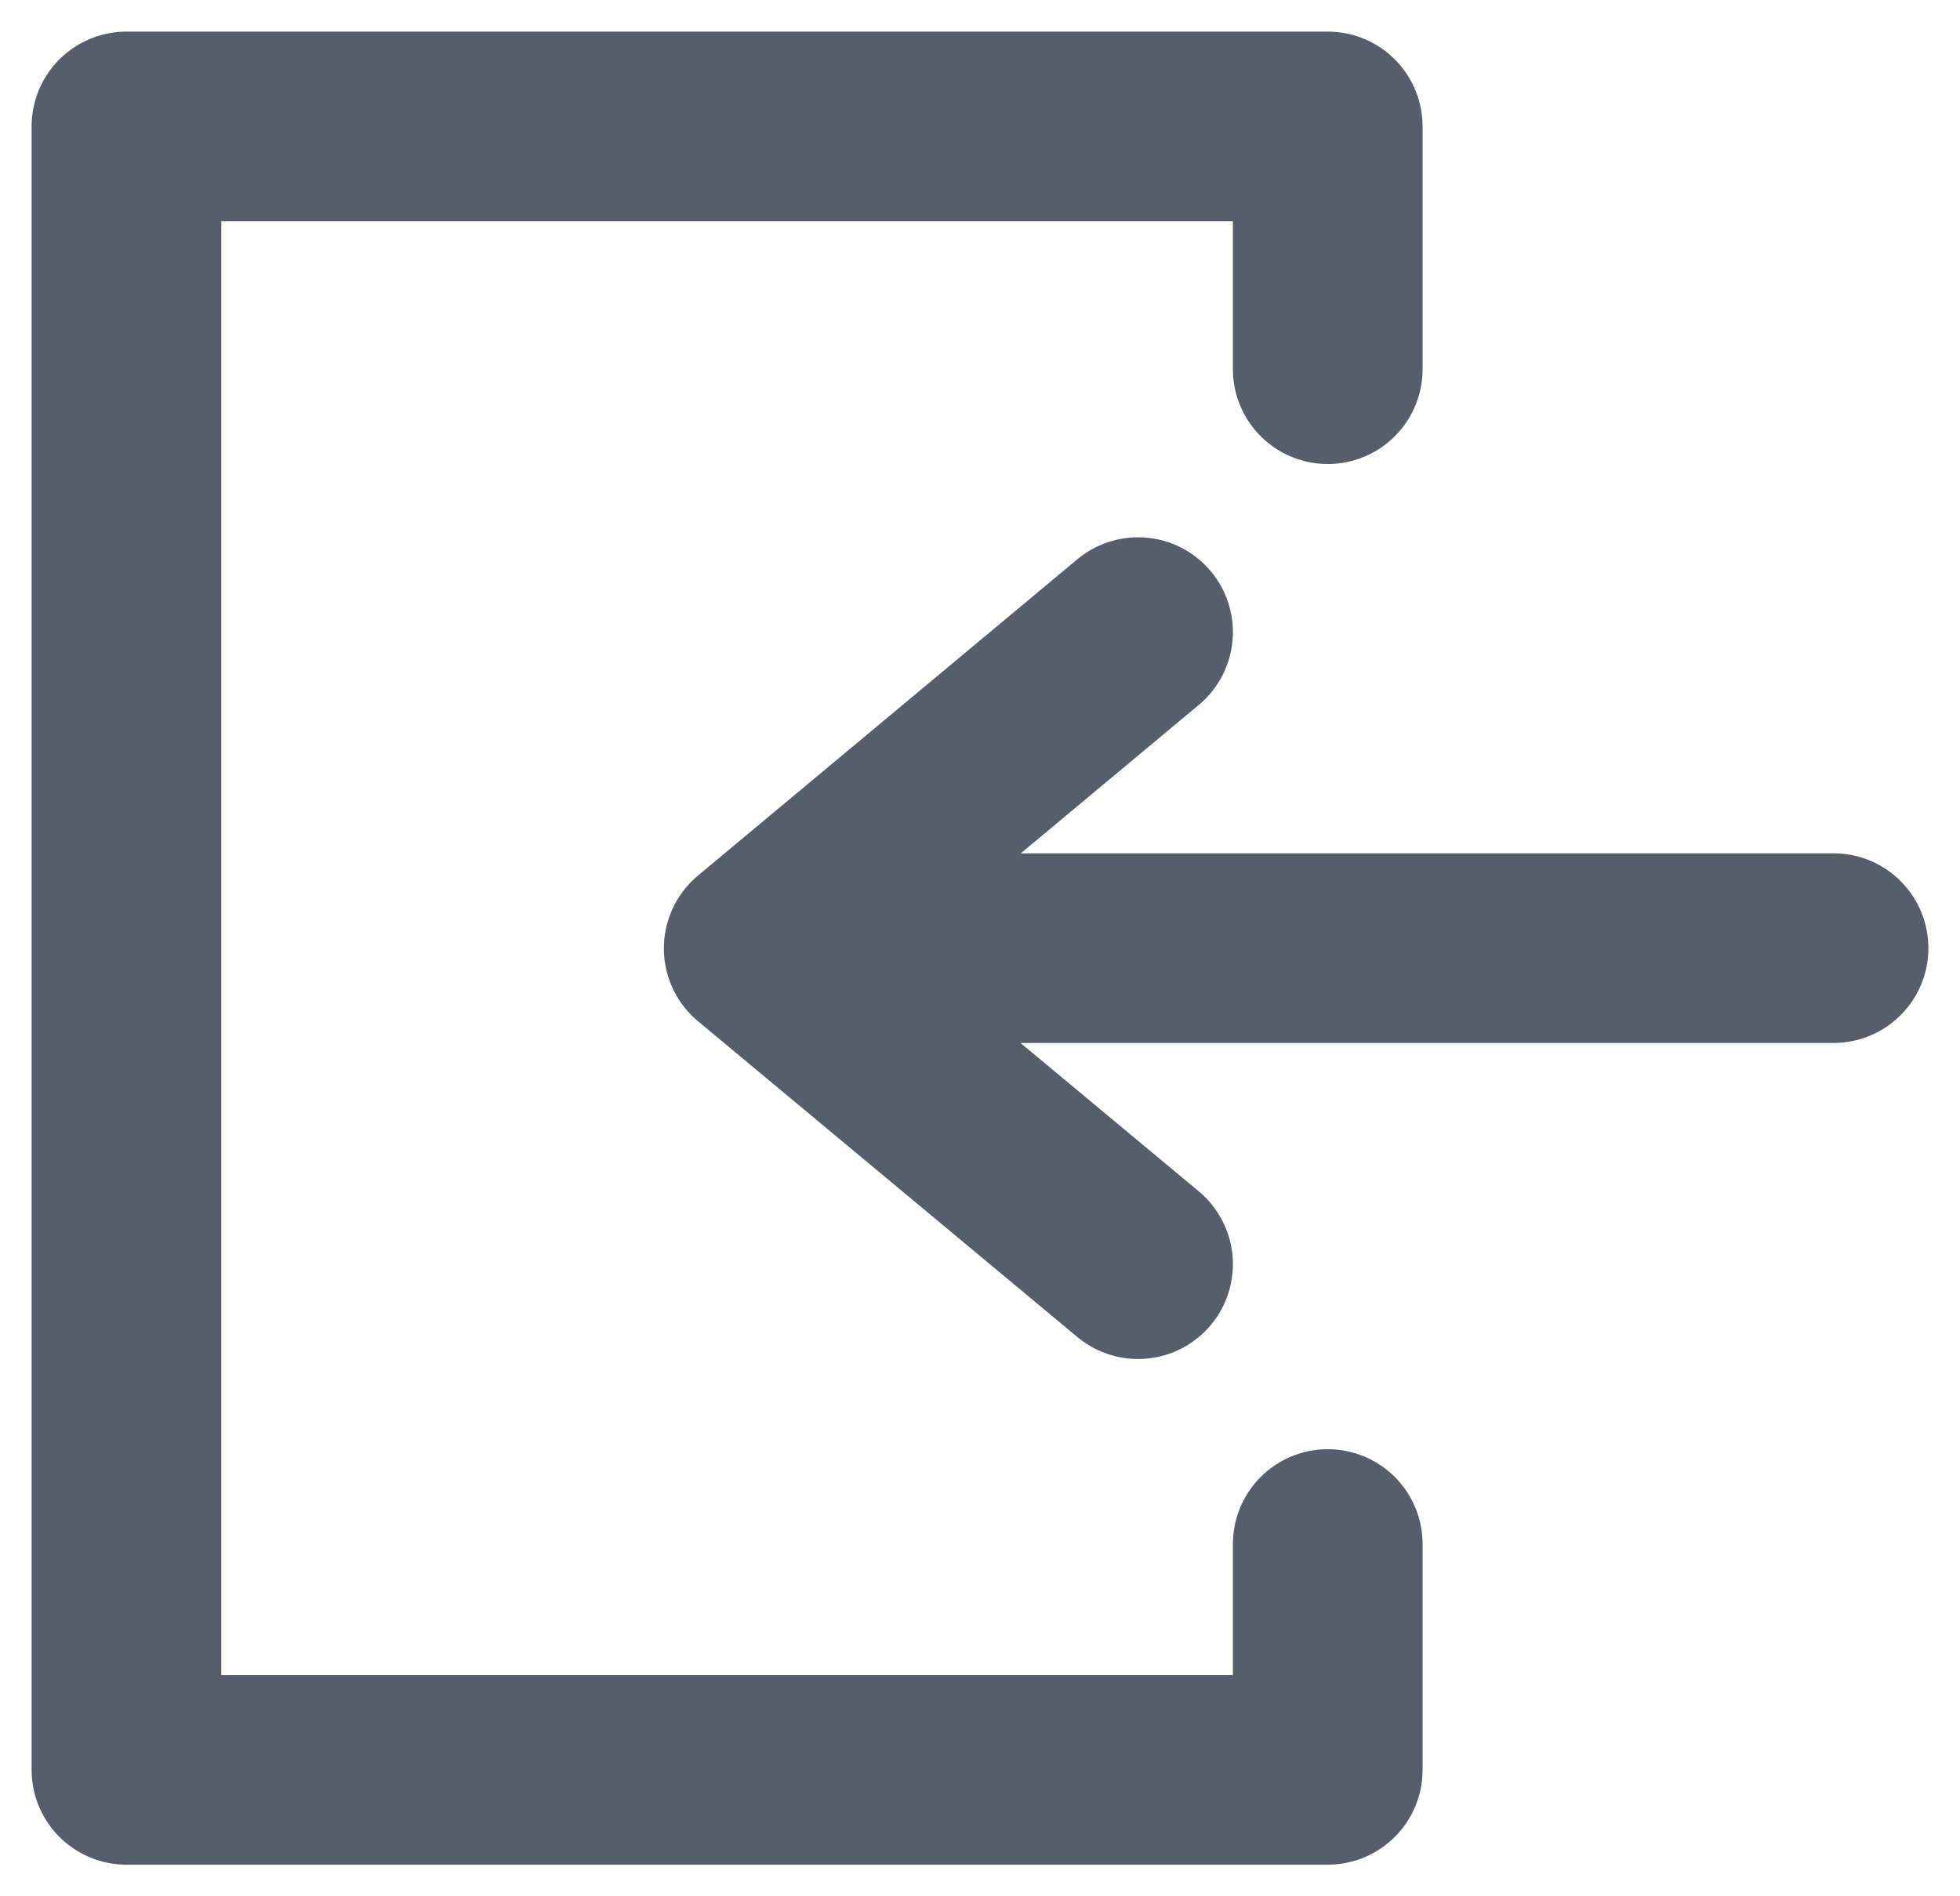 <svg width="31" height="30" viewBox="0 0 31 30" fill="none" xmlns="http://www.w3.org/2000/svg">
<path d="M21 24.427V28H2V2H21V5.841" stroke="#565E6C" stroke-width="3" stroke-linecap="round" stroke-linejoin="round"/>
<path d="M18 10L12 15.004L18 20" stroke="#565E6C" stroke-width="3" stroke-linecap="round" stroke-linejoin="round"/>
<path d="M29 15H13" stroke="#565E6C" stroke-width="3" stroke-linecap="round" stroke-linejoin="round"/>
</svg>
